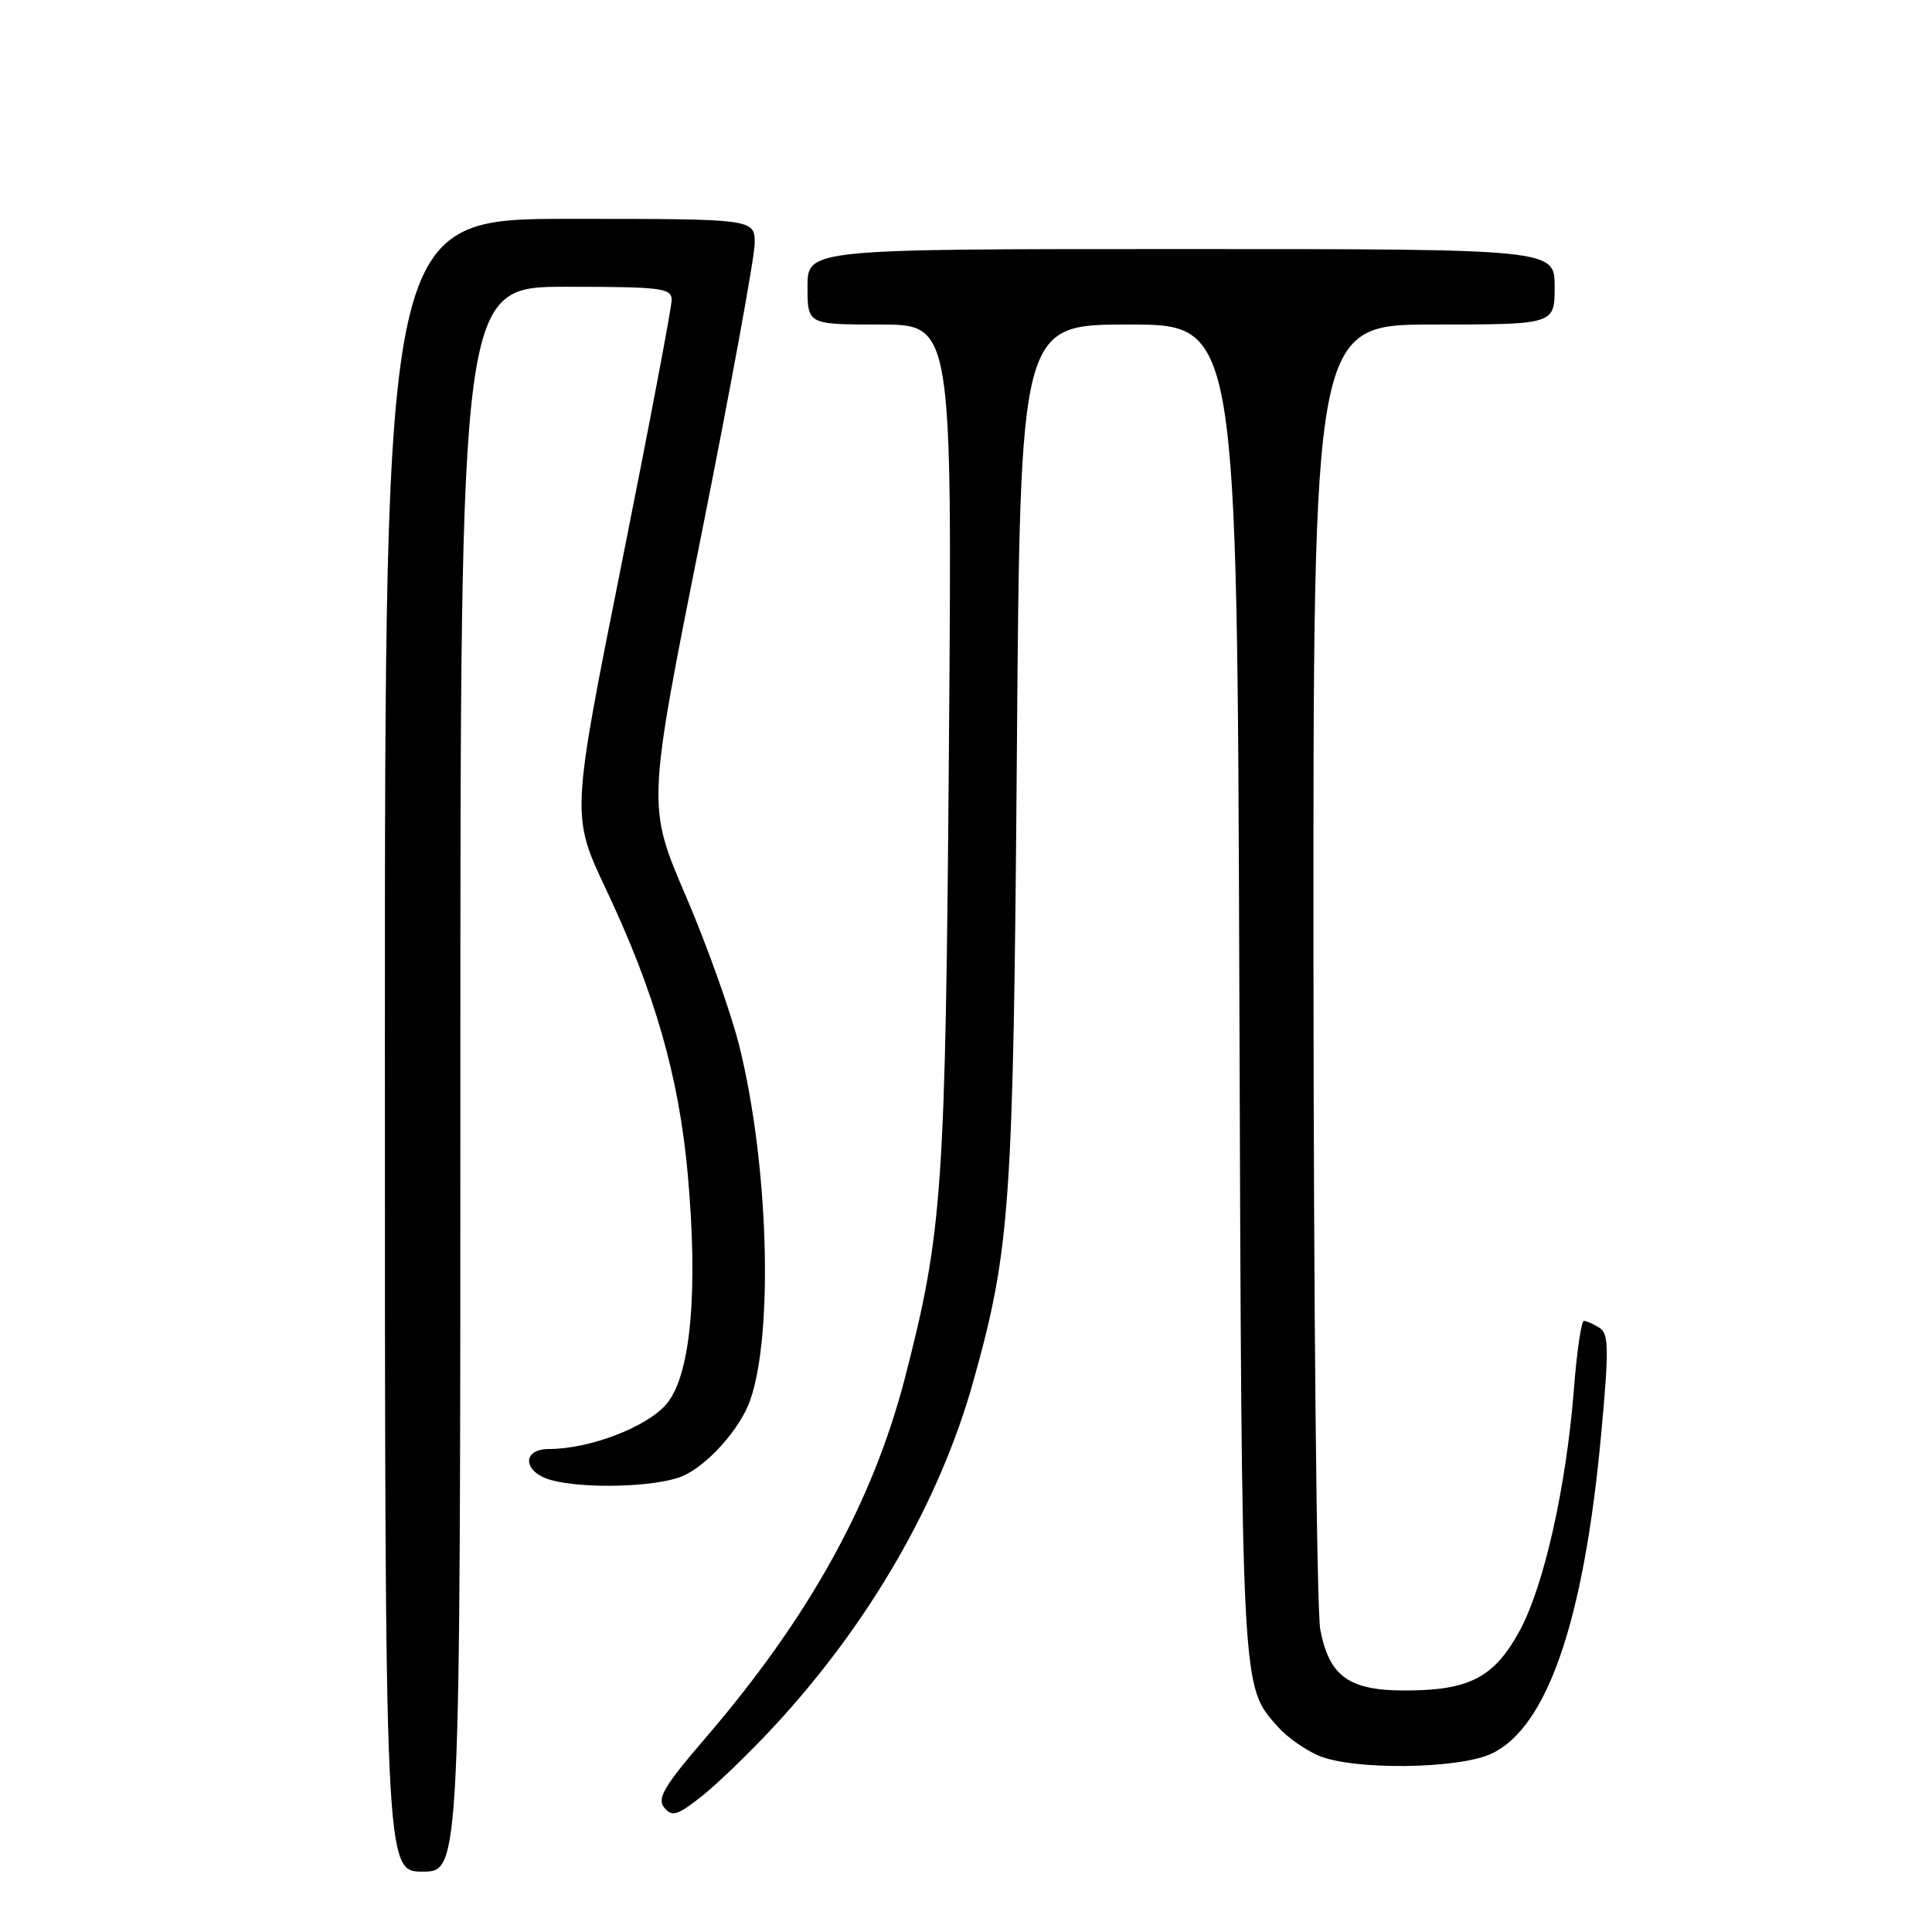 <?xml version="1.0" encoding="UTF-8" standalone="no"?>
<!DOCTYPE svg PUBLIC "-//W3C//DTD SVG 1.1//EN" "http://www.w3.org/Graphics/SVG/1.1/DTD/svg11.dtd" >
<svg xmlns="http://www.w3.org/2000/svg" xmlns:xlink="http://www.w3.org/1999/xlink" version="1.1" viewBox="0 0 256 256">
 <g >
 <path fill="currentColor"
d=" M 61.00 143.00 C 61.00 38.00 61.00 38.00 75.00 38.00 C 87.67 38.00 89.00 38.17 89.00 39.75 C 89.00 40.71 86.01 56.48 82.35 74.79 C 75.69 108.08 75.69 108.08 80.28 117.79 C 86.75 131.47 89.95 142.60 91.12 155.49 C 92.54 171.12 91.53 182.22 88.33 186.02 C 85.75 189.08 78.15 192.00 72.75 192.00 C 69.09 192.00 69.28 195.07 73.01 196.11 C 77.38 197.32 86.95 197.05 90.40 195.61 C 93.67 194.24 98.04 189.37 99.38 185.61 C 102.52 176.73 101.84 154.20 97.96 138.59 C 96.86 134.17 93.66 125.20 90.85 118.66 C 85.75 106.77 85.75 106.77 92.88 71.13 C 96.79 51.54 100.00 34.04 100.00 32.25 C 100.00 29.00 100.00 29.00 75.50 29.00 C 51.00 29.00 51.00 29.00 51.00 138.50 C 51.00 248.00 51.00 248.00 56.00 248.00 C 61.00 248.00 61.00 248.00 61.00 143.00 Z  M 102.57 228.75 C 115.19 215.13 124.52 198.97 128.98 183.00 C 133.88 165.42 134.27 159.89 134.74 99.75 C 135.18 43.00 135.18 43.00 149.55 43.00 C 163.92 43.00 163.92 43.00 164.22 131.25 C 164.55 225.33 164.44 223.30 169.39 228.88 C 170.55 230.19 172.95 231.87 174.72 232.63 C 179.32 234.59 193.30 234.42 197.66 232.36 C 205.03 228.86 209.87 214.76 212.15 190.18 C 213.21 178.72 213.18 176.73 211.94 175.94 C 211.15 175.44 210.22 175.02 209.88 175.02 C 209.54 175.01 208.94 179.04 208.56 183.98 C 207.54 197.01 204.59 210.15 201.35 216.11 C 197.98 222.29 194.69 224.00 186.14 224.00 C 178.74 224.00 176.14 222.13 174.95 215.96 C 174.47 213.51 174.07 173.59 174.04 127.25 C 174.00 43.00 174.00 43.00 190.00 43.00 C 206.00 43.00 206.00 43.00 206.00 38.00 C 206.00 33.00 206.00 33.00 156.50 33.00 C 107.00 33.00 107.00 33.00 107.00 38.00 C 107.00 43.00 107.00 43.00 116.59 43.00 C 126.17 43.00 126.17 43.00 125.74 98.75 C 125.28 157.78 124.90 163.20 119.93 182.50 C 115.65 199.06 107.23 214.28 93.49 230.28 C 87.98 236.68 87.02 238.32 88.02 239.52 C 89.06 240.78 89.76 240.56 93.00 238.00 C 95.08 236.35 99.38 232.19 102.57 228.75 Z "/>
</g>
</svg>